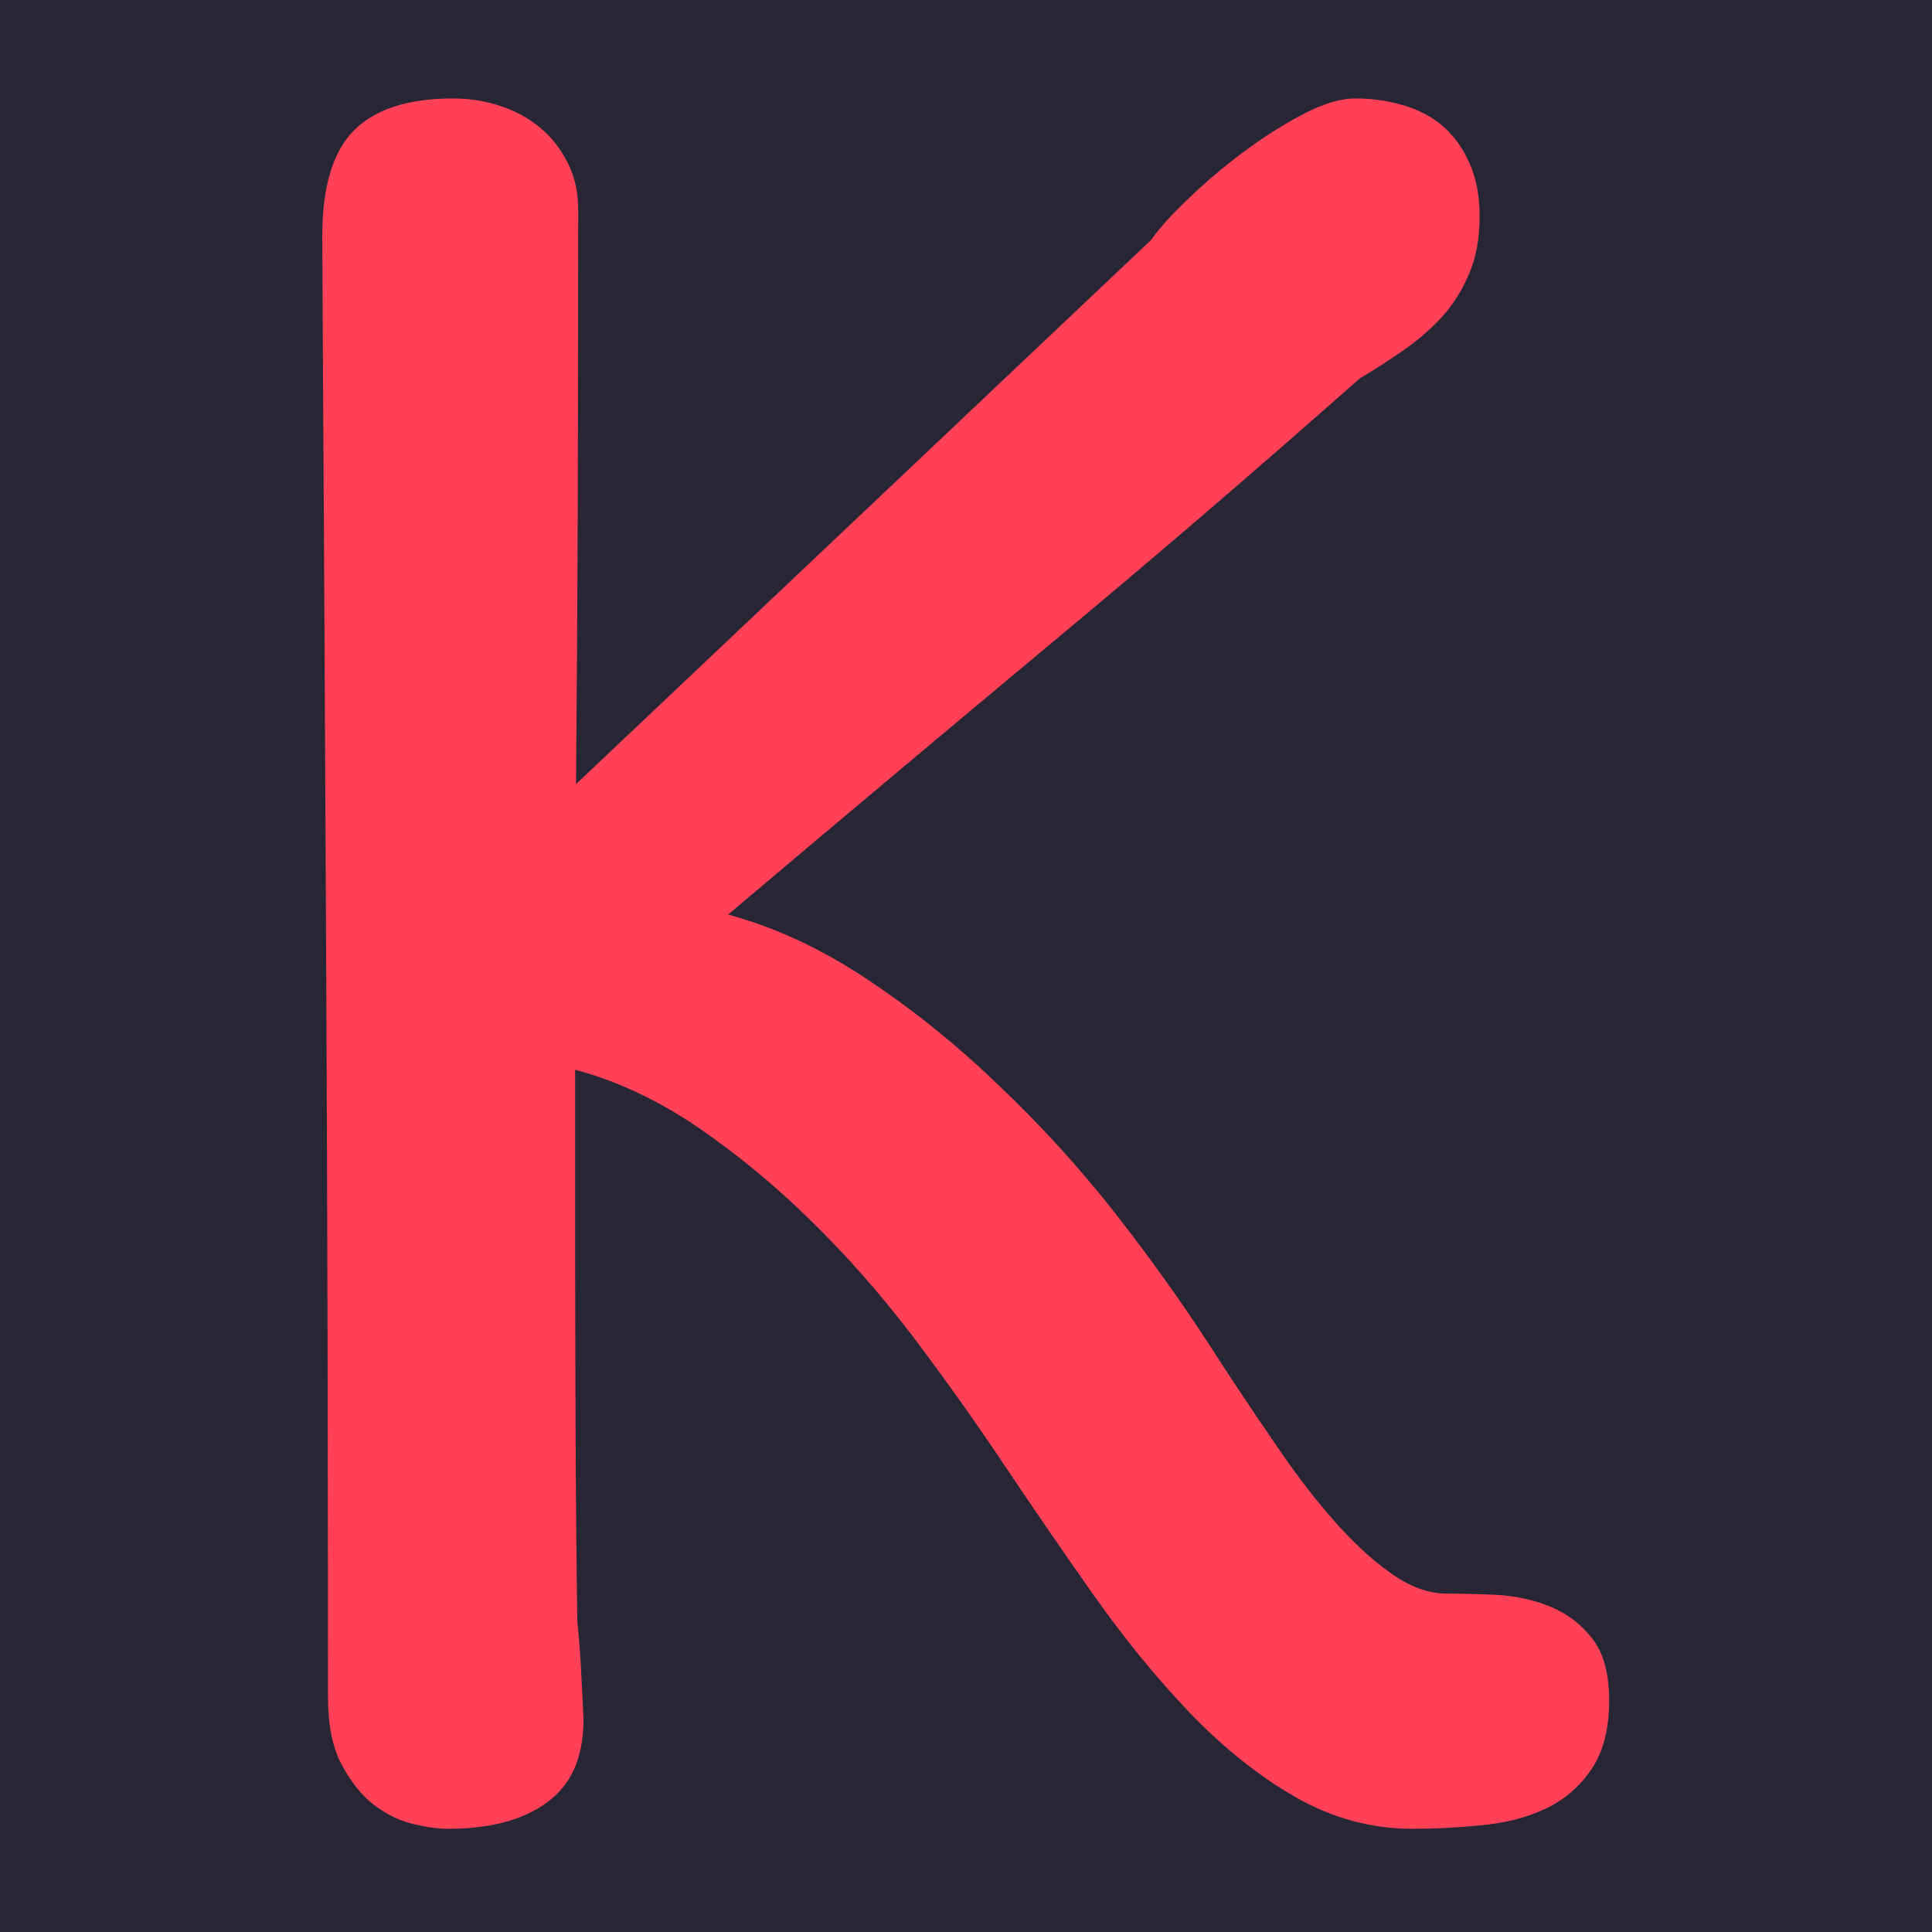 <svg xmlns="http://www.w3.org/2000/svg" version="1.1" xmlns:xlink="http://www.w3.org/1999/xlink" xmlns:svgjs="http://svgjs.dev/svgjs" width="1500" height="1500" viewBox="0 0 1500 1500"><rect width="1500" height="1500" fill="#282634"></rect><g transform="matrix(0.667,0,0,0.667,249.509,74.16)"><svg viewBox="0 0 184 248" data-background-color="#282634" preserveAspectRatio="xMidYMid meet" height="2021" width="1500" xmlns="http://www.w3.org/2000/svg" xmlns:xlink="http://www.w3.org/1999/xlink"><g id="tight-bounds" transform="matrix(1,0,0,1,0.09,0.4)"><svg viewBox="0 0 183.819 247.2" height="247.2" width="183.819"><g><svg viewBox="0 0 183.819 247.2" height="247.2" width="183.819"><g><svg viewBox="0 0 183.819 247.2" height="247.2" width="183.819"><g id="textblocktransform"><svg viewBox="0 0 183.819 247.2" height="247.2" width="183.819" id="textblock"><g><svg viewBox="0 0 183.819 247.2" height="247.2" width="183.819"><g transform="matrix(1,0,0,1,0,0)"><svg width="183.819" viewBox="4.83 -38.43 29.11 39.14" height="247.2" data-palette-color="#ff4057"><g class="wordmark-text-0" data-fill-palette-color="primary" id="text-0"><path d="M4.96-2.27L4.96-2.27Q4.96-10.57 4.92-18.77 4.88-26.98 4.83-35.3L4.83-35.3Q4.83-36.99 5.55-37.71 6.27-38.43 7.79-38.43L7.79-38.43Q8.35-38.43 8.86-38.26 9.38-38.09 9.77-37.76 10.16-37.43 10.39-36.96 10.62-36.5 10.62-35.91L10.62-35.91Q10.62-32.42 10.61-29.27 10.6-26.12 10.57-22.92L10.57-22.92 23.58-35.23Q23.85-35.62 24.43-36.17 25-36.72 25.67-37.22 26.34-37.72 27.01-38.07 27.69-38.43 28.2-38.43L28.2-38.43Q28.76-38.43 29.27-38.28 29.79-38.13 30.16-37.82 30.54-37.5 30.77-36.99 31.01-36.47 31.01-35.77L31.01-35.77Q31.01-35.01 30.77-34.46 30.54-33.91 30.15-33.48 29.76-33.06 29.28-32.73 28.81-32.4 28.3-32.1L28.3-32.1Q24.8-29 21.24-26.04 17.68-23.07 14.01-19.97L14.01-19.97Q15.63-19.53 17.18-18.49 18.73-17.46 20.14-16.1 21.56-14.75 22.77-13.21 23.97-11.67 24.9-10.23L24.9-10.23Q25.61-9.13 26.31-8.11 27-7.08 27.67-6.31 28.34-5.54 28.99-5.08 29.64-4.61 30.27-4.61L30.27-4.61Q30.79-4.61 31.42-4.58 32.06-4.54 32.62-4.31 33.18-4.08 33.56-3.59 33.94-3.1 33.94-2.2L33.94-2.2Q33.94-1.2 33.52-0.61 33.11-0.02 32.47 0.27 31.84 0.56 31.04 0.63 30.25 0.71 29.49 0.71L29.49 0.71Q28.1 0.71 26.84-0.01 25.59-0.73 24.45-1.92 23.32-3.1 22.27-4.59 21.22-6.08 20.19-7.62L20.19-7.62Q19.26-9.01 18.18-10.44 17.09-11.87 15.86-13.07 14.62-14.28 13.28-15.19 11.94-16.09 10.55-16.46L10.55-16.46 10.55-13.72Q10.55-10.99 10.56-8.47 10.57-5.96 10.6-3.98L10.6-3.98Q10.67-3.3 10.69-2.77 10.72-2.25 10.74-1.76L10.74-1.76Q10.74-0.49 9.92 0.11 9.11 0.71 7.67 0.71L7.67 0.71Q7.35 0.71 6.88 0.6 6.42 0.49 5.99 0.16 5.57-0.17 5.26-0.76 4.96-1.34 4.96-2.27Z" fill="#ff4057" data-fill-palette-color="primary"></path></g></svg></g></svg></g></svg></g></svg></g><g></g></svg></g><defs></defs></svg><rect width="183.819" height="247.2" fill="none" stroke="none" visibility="hidden"></rect></g></svg></g></svg>
